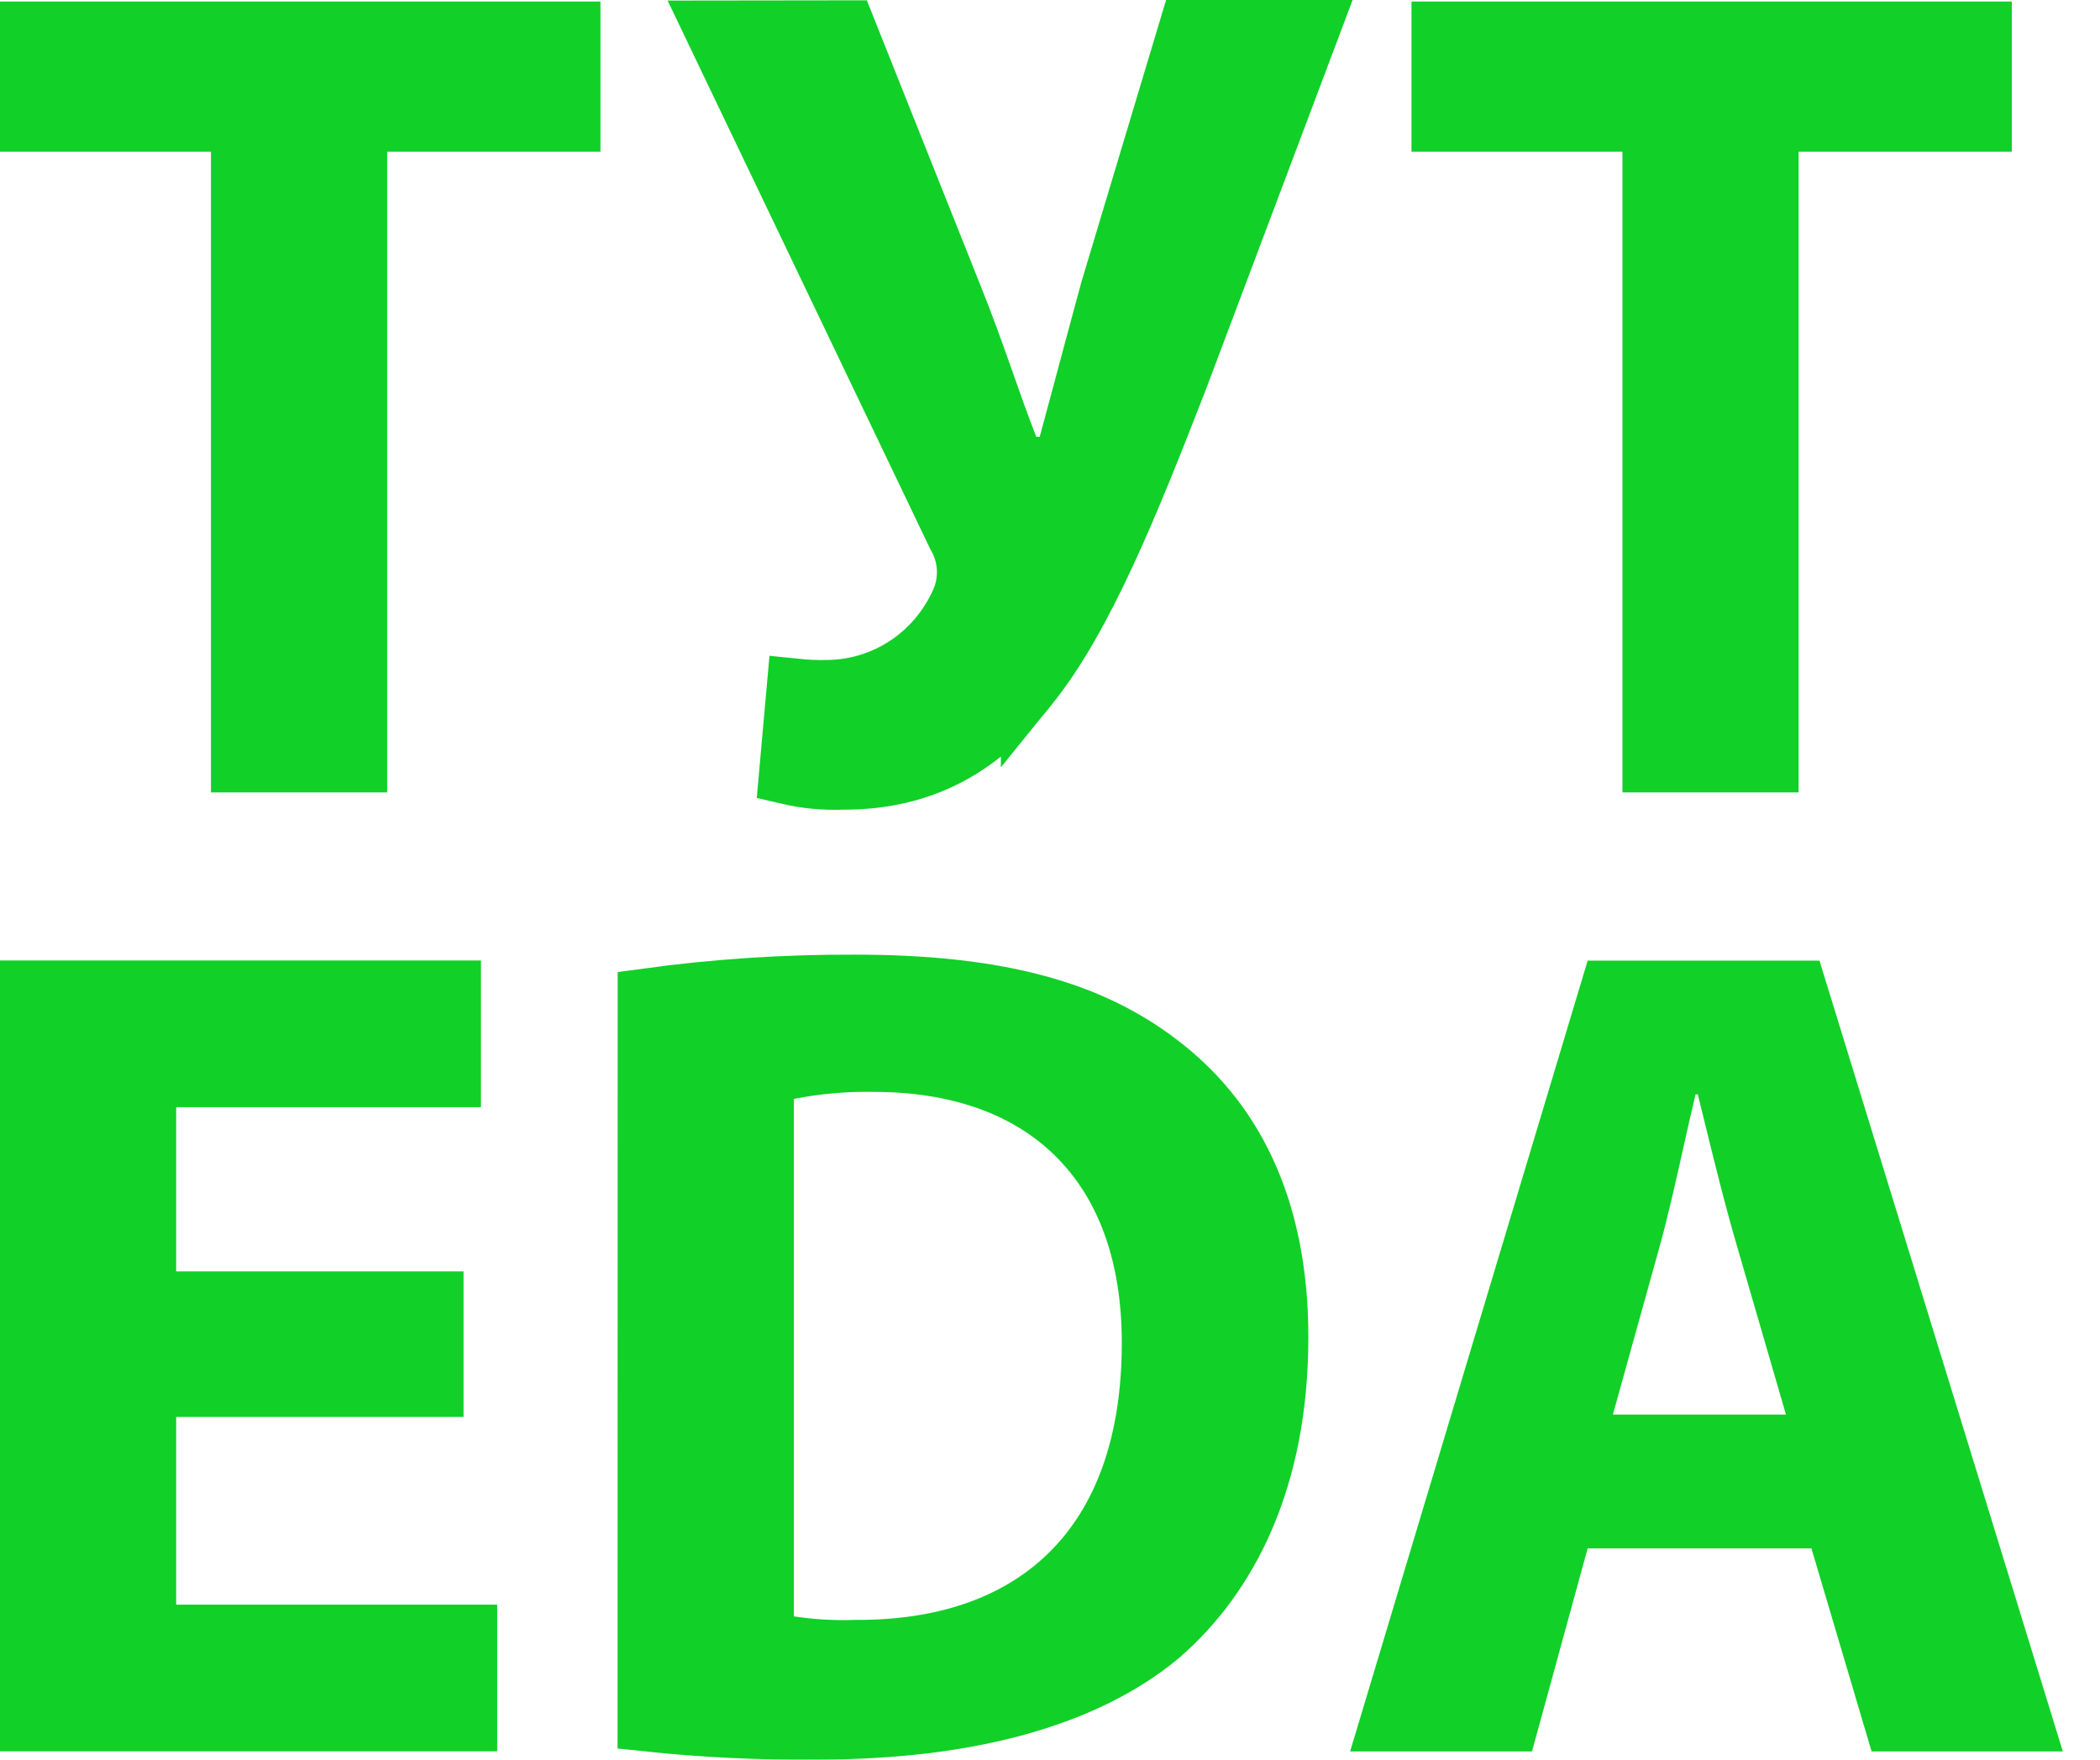 <svg width="37" height="31" viewBox="0 0 37 31" fill="none" xmlns="http://www.w3.org/2000/svg">
<path d="M4.217 2.673V2.173H3.717H0.5V0.527H10.079V2.173H6.821H6.321V2.673V13.46H4.217V2.673Z" fill="#11D028" stroke="#11D028"/>
<path d="M16.837 9.448L12.556 0.509L14.934 0.506L16.811 5.215L16.811 5.215L16.812 5.218C17.004 5.693 17.164 6.138 17.319 6.576C17.337 6.627 17.355 6.678 17.373 6.729C17.508 7.113 17.643 7.495 17.792 7.877L17.916 8.195H18.258H18.319H18.7L18.801 7.827C18.873 7.564 18.963 7.227 19.07 6.829C19.201 6.34 19.356 5.758 19.534 5.106L20.917 0.5H23.109L20.771 6.706C19.925 8.879 19.114 10.901 18.134 12.109L18.134 12.108L18.131 12.114C17.309 13.153 16.302 13.764 14.867 13.764H14.857L14.848 13.764C14.519 13.777 14.19 13.745 13.87 13.67L14.01 12.103C14.202 12.123 14.395 12.131 14.589 12.127C15.089 12.12 15.576 11.966 15.99 11.684C16.404 11.401 16.727 11.003 16.921 10.539L16.924 10.531L16.927 10.524C16.995 10.344 17.02 10.152 17.002 9.961C16.985 9.78 16.929 9.605 16.837 9.448Z" fill="#11D028" stroke="#11D028"/>
<path d="M29.086 2.673V2.173H28.586H25.369V0.527H34.946V2.173H31.69H31.19V2.673V13.46H29.086V2.673Z" fill="#11D028" stroke="#11D028"/>
<path d="M7.974 17.421V19.005H3.104H2.604V19.505V22.398V22.898H3.104H7.667V24.462H3.104H2.604V24.962V28.269V28.769H3.104H8.26V30.353H0.5V17.421H7.974Z" fill="#11D028" stroke="#11D028"/>
<path d="M15.065 17.318H15.067C17.64 17.318 19.233 17.801 20.42 18.704L20.42 18.704L20.422 18.706C21.71 19.674 22.552 21.224 22.552 23.555C22.552 26.091 21.645 27.787 20.459 28.82C19.138 29.928 17.051 30.498 14.415 30.498V30.498L14.409 30.498C13.398 30.509 12.387 30.461 11.381 30.354L11.383 17.561C12.603 17.394 13.833 17.313 15.065 17.318ZM13.487 28.476V28.906L13.912 28.97C14.297 29.029 14.687 29.051 15.076 29.038C16.581 29.046 17.894 28.633 18.832 27.71C19.773 26.784 20.265 25.414 20.265 23.658C20.265 22.116 19.817 20.867 18.942 20.006C18.07 19.147 16.84 18.737 15.402 18.736C14.894 18.726 14.388 18.771 13.89 18.869L13.487 18.948V19.36V28.476Z" fill="#11D028" stroke="#11D028"/>
<path d="M27.974 26.778H27.592L27.491 27.145L26.611 30.355H24.46L28.345 17.423H31.688L35.668 30.355H33.349L32.395 27.136L32.289 26.778H31.916H27.974ZM31.466 25.42H32.132L31.947 24.781L31.088 21.826L31.088 21.826L31.088 21.823C30.885 21.139 30.681 20.309 30.499 19.566C30.465 19.426 30.431 19.29 30.399 19.158L30.305 18.778H29.913H29.874H29.479L29.388 19.163C29.318 19.455 29.248 19.767 29.177 20.083C29.042 20.689 28.903 21.308 28.758 21.831L27.936 24.786L27.759 25.42H28.417H31.466Z" fill="#11D028" stroke="#11D028"/>
</svg>
